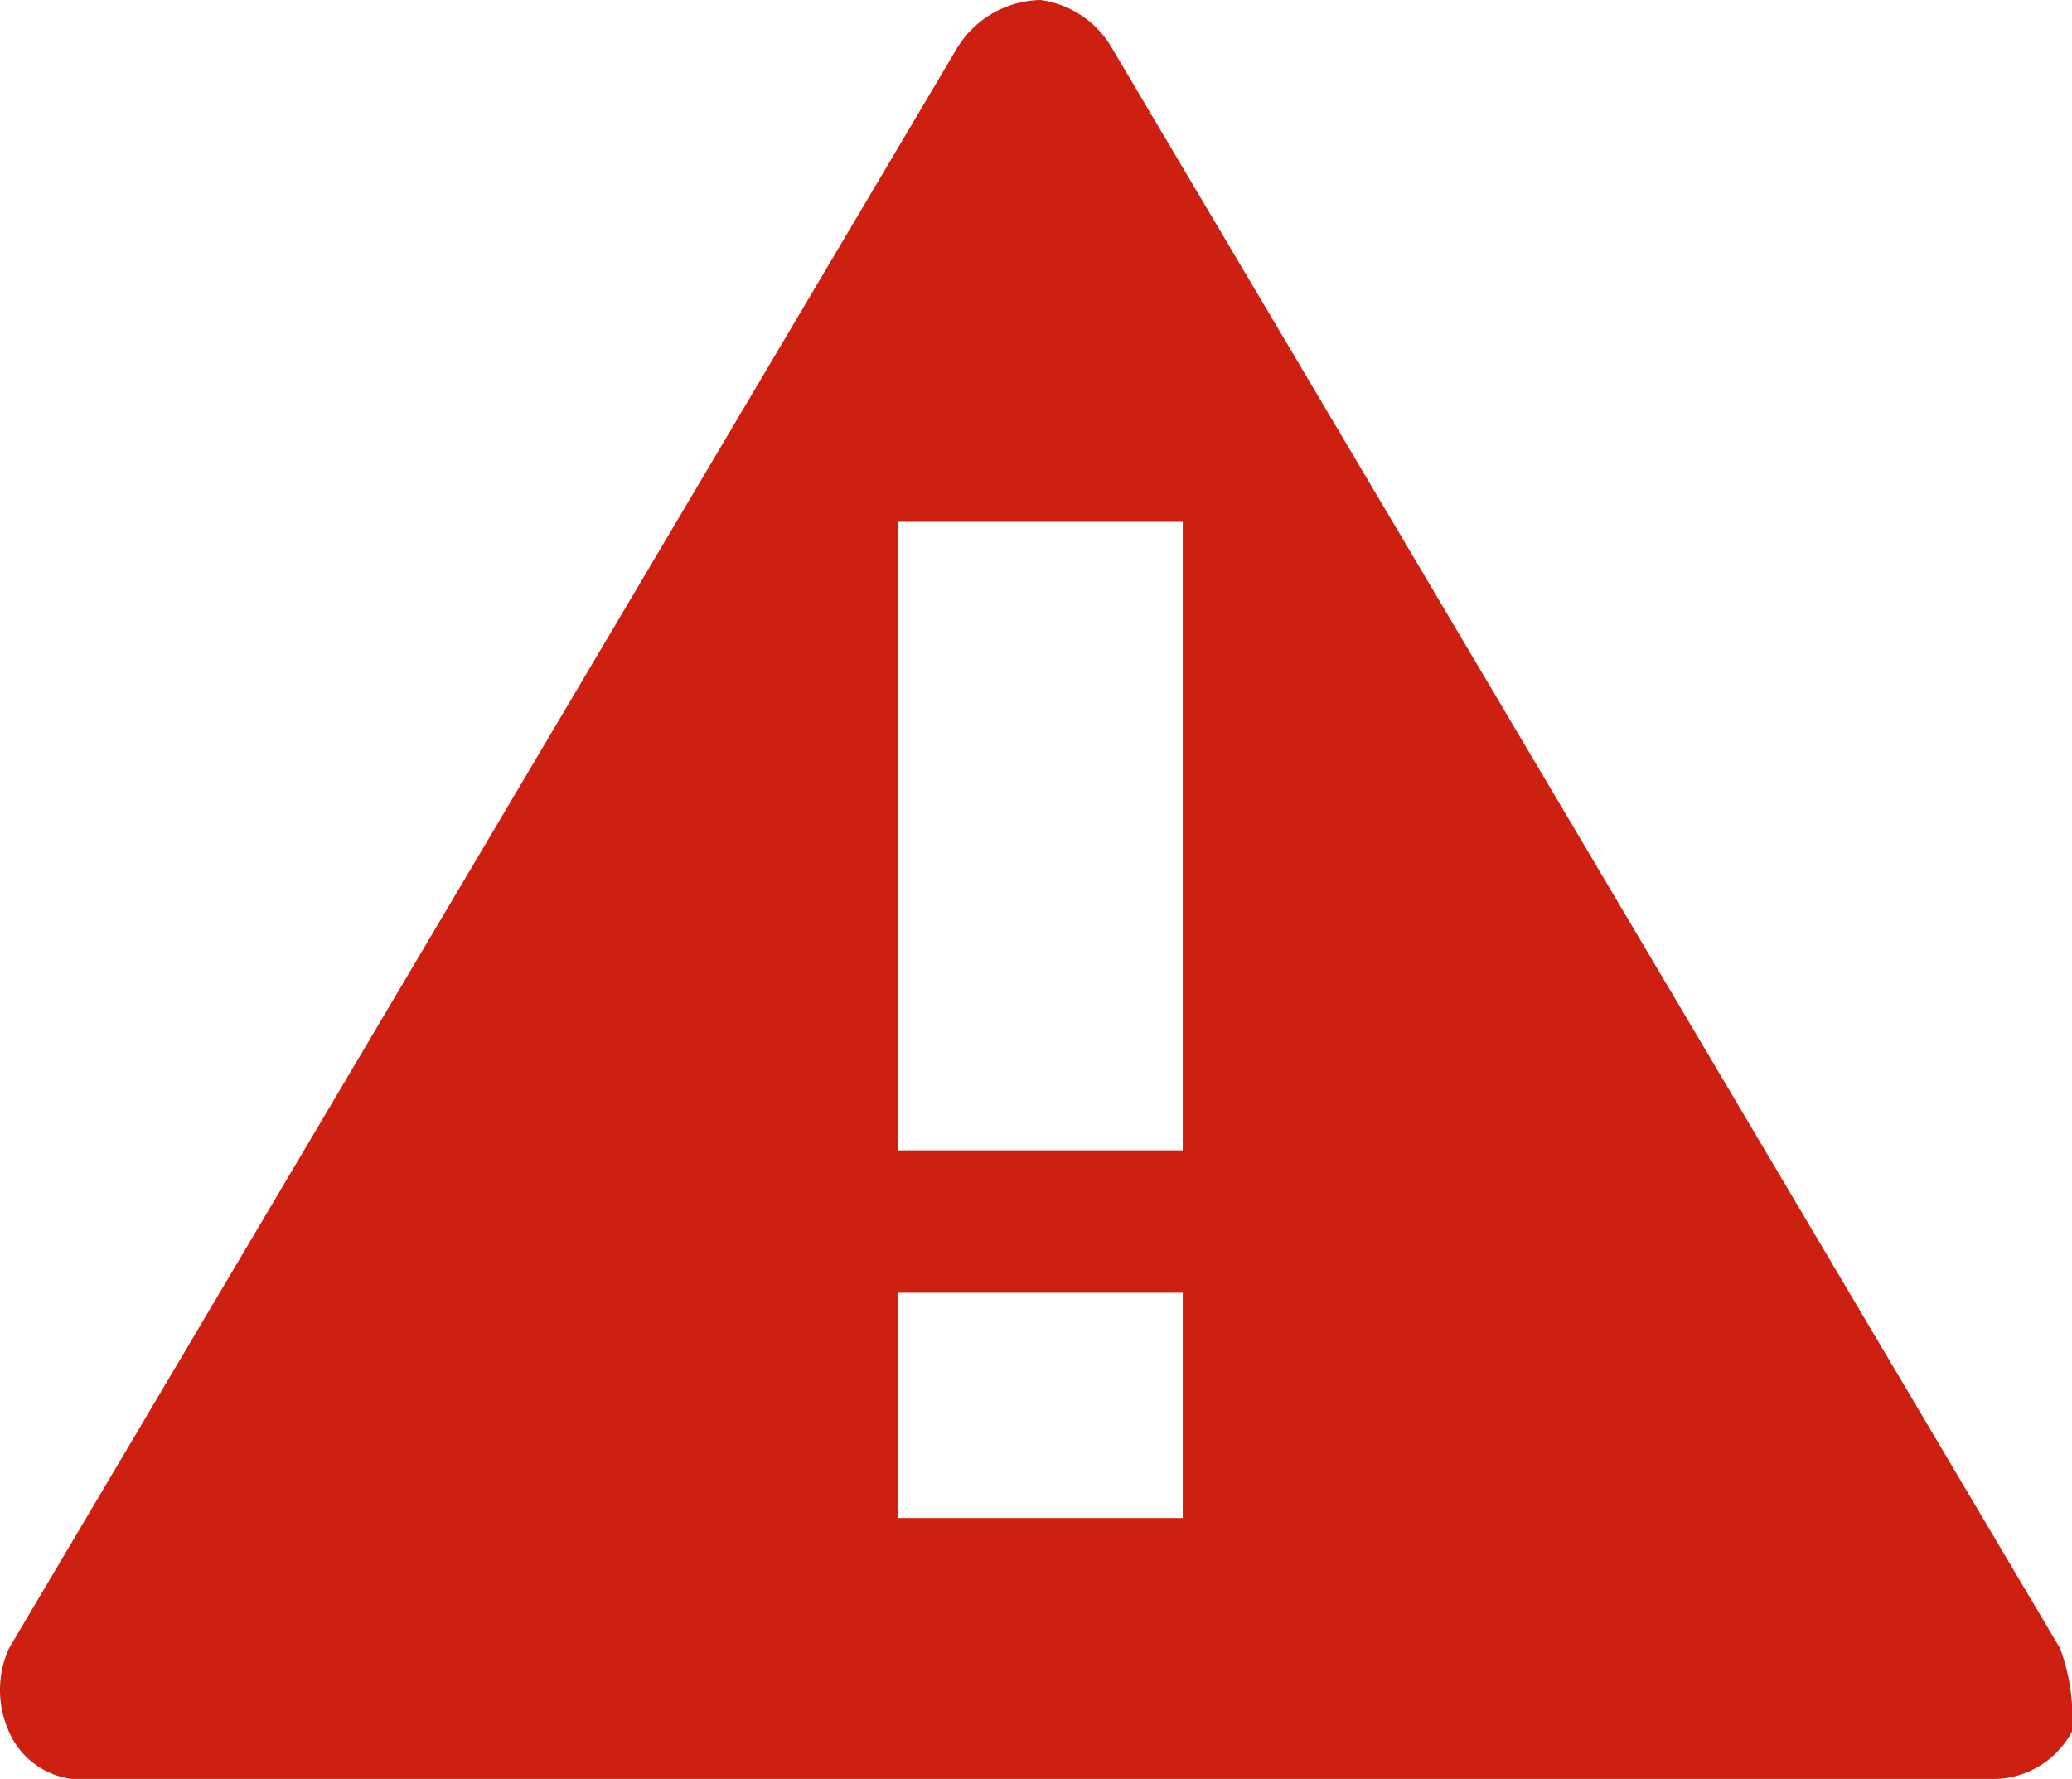 <svg xmlns="http://www.w3.org/2000/svg" width="17.475" height="15" viewBox="0 0 17.475 15">
  <g id="Group_663" data-name="Group 663" transform="translate(-1031.263 -66.555)">
    <path id="OOS_Red" d="M17.4,13.9,9.4.4A.822.822,0,0,0,8.8,0a.842.842,0,0,0-.7.4L.1,13.9a.854.854,0,0,0,0,.7.67.67,0,0,0,.7.4h16a.755.755,0,0,0,.7-.4,1.7,1.7,0,0,0-.1-.7ZM9.9,12.8H7.6V10.9H10v1.9Zm0-3.1H7.6V4.4H10V9.7Z" transform="translate(1031.238 66.555)" fill="#ce2010"/>
  </g>
</svg>